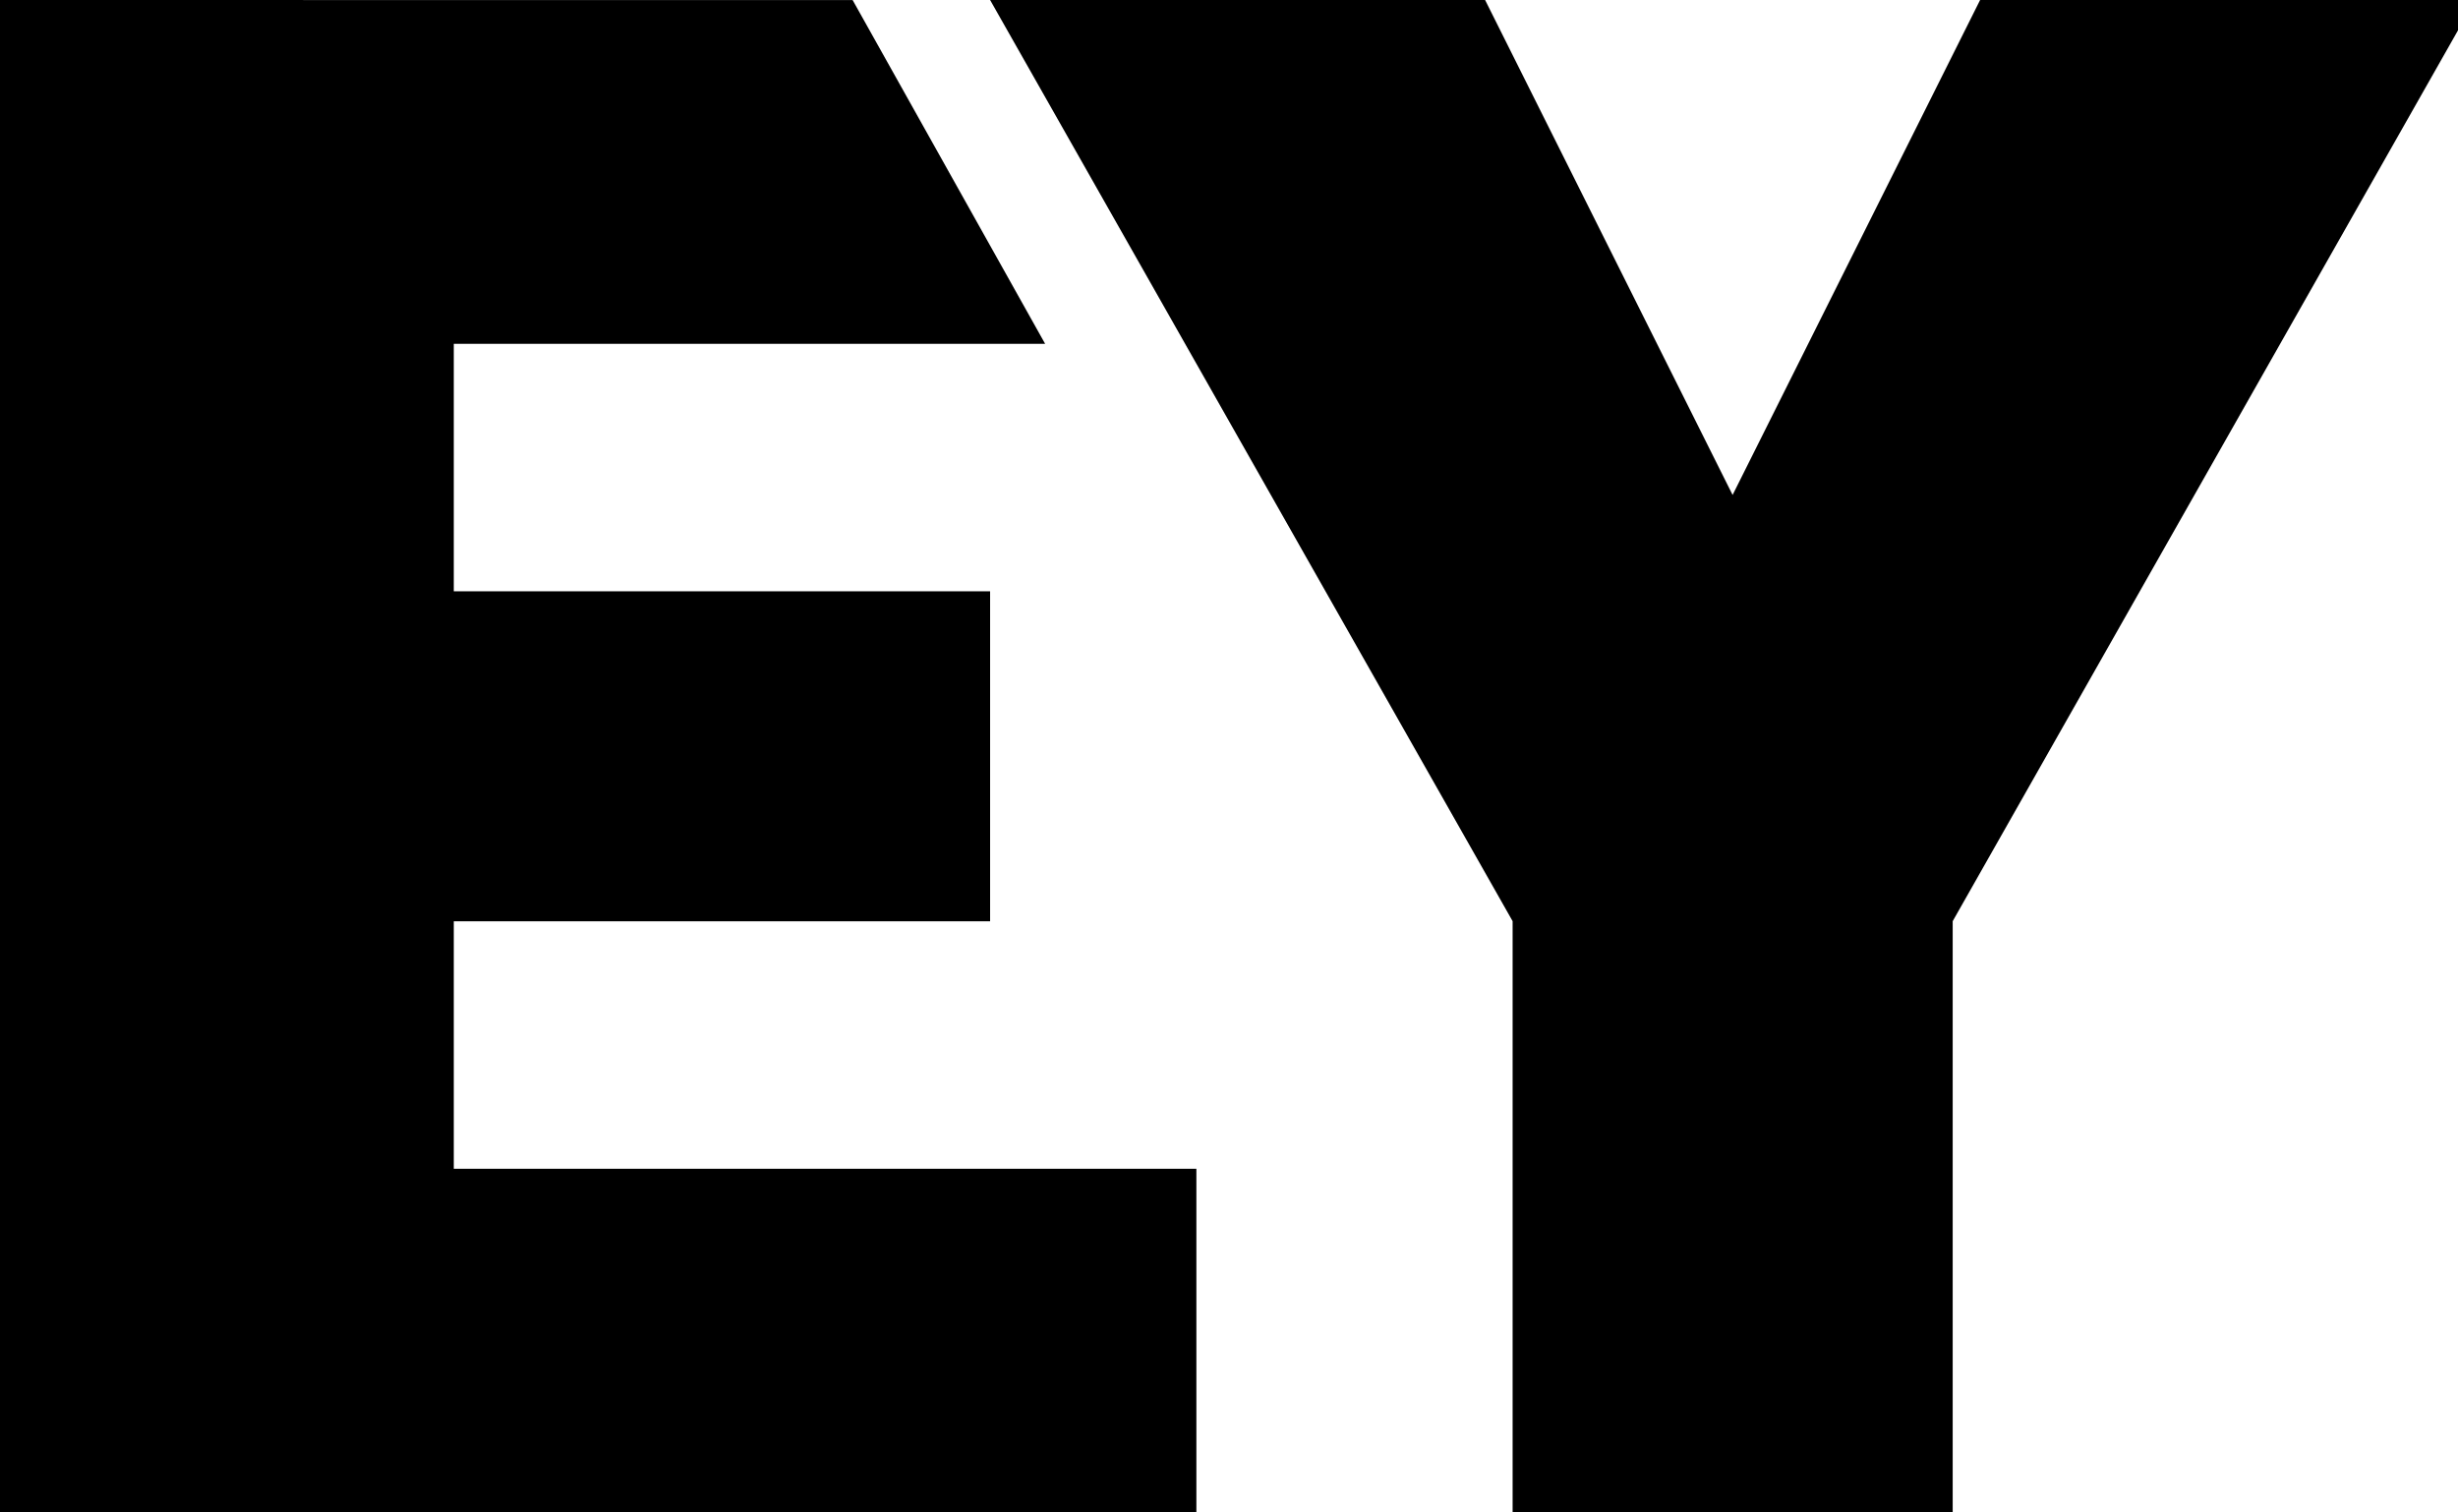 <?xml version="1.0" encoding="utf-8"?>
<!-- Generated by IcoMoon.io -->
<!DOCTYPE svg PUBLIC "-//W3C//DTD SVG 1.1//EN" "http://www.w3.org/Graphics/SVG/1.1/DTD/svg11.dtd">
<svg version="1.1" xmlns="http://www.w3.org/2000/svg" xmlns:xlink="http://www.w3.org/1999/xlink" width="52" height="32" viewBox="0 0 52 32">
<path d="M0 0v32h25.31v-7.272h-15.71v-5.236h11.346v-6.982h-11.346v-5.236h12.51l-4.072-7.272z"></path>
<path d="M41.89 0l-5.236 10.472-5.236-10.472h-10.472l11.054 19.49v12.51h9.31v-12.51l11.054-19.49z"></path>
</svg>
